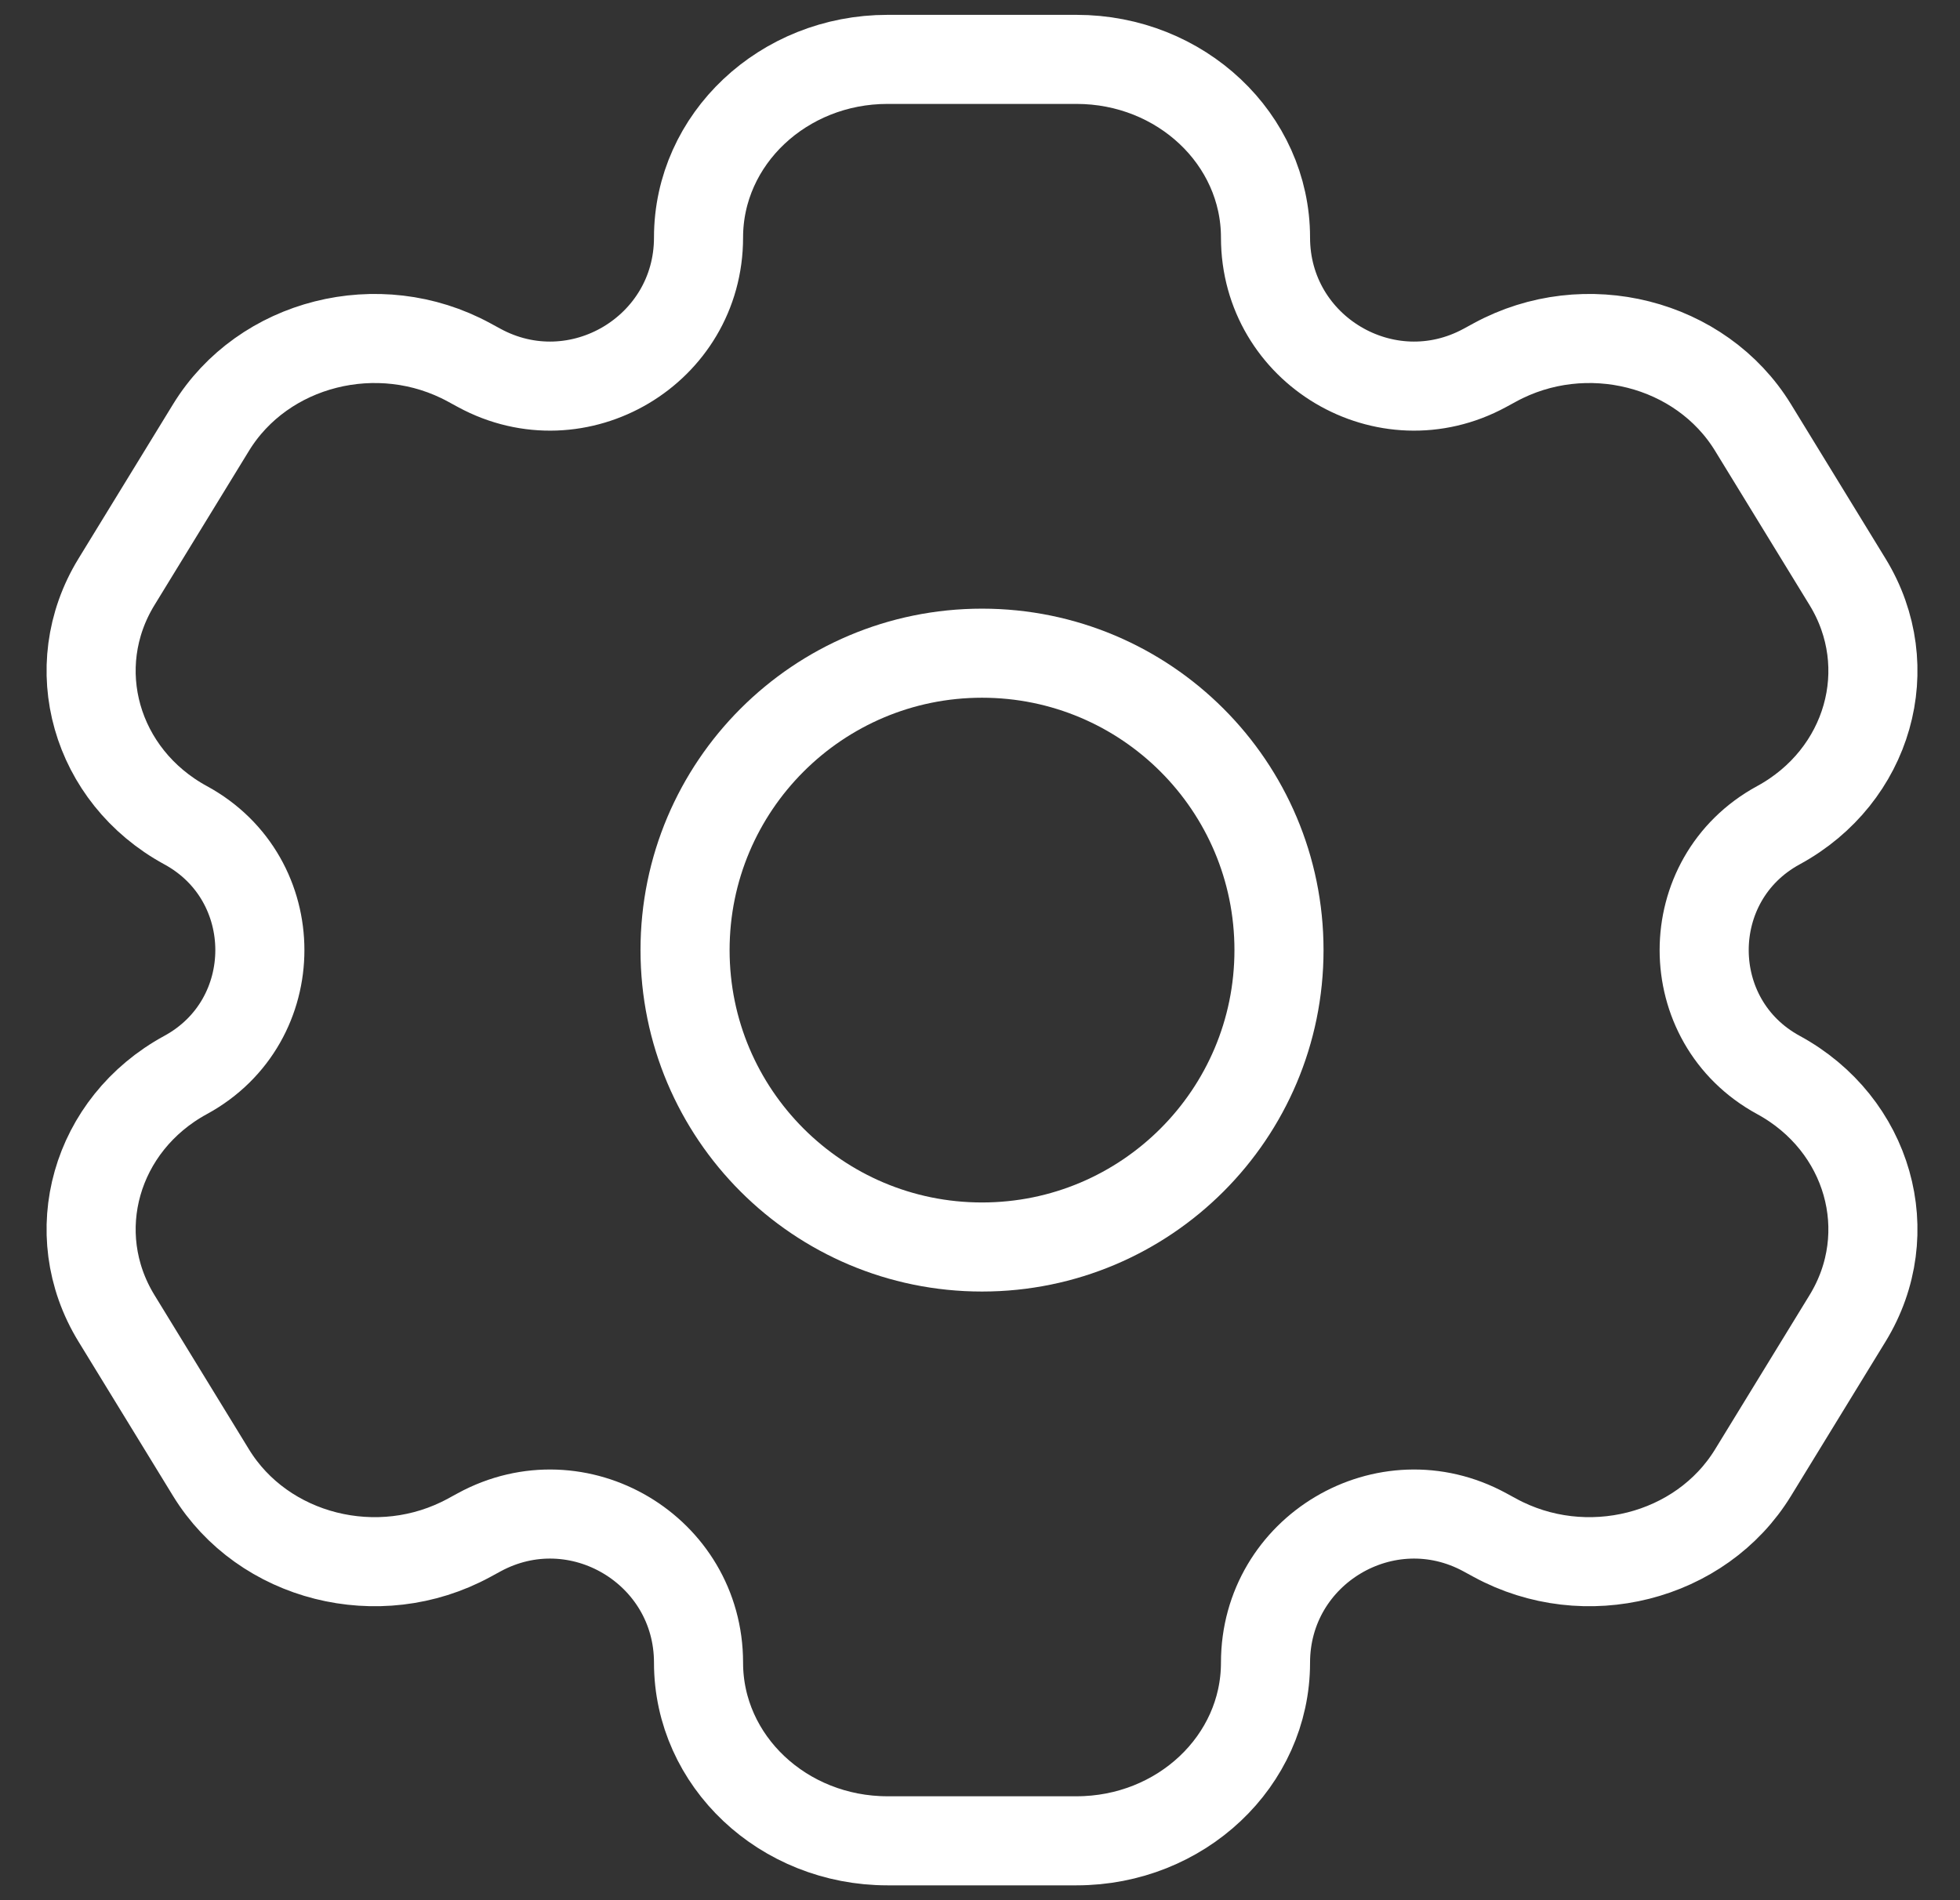 <svg width="33" height="32" viewBox="0 0 33 32" fill="none" xmlns="http://www.w3.org/2000/svg">
<rect x="0" y="0" width="33" height="32" fill="#333333" stroke="none"/>
<path d="M18.125 1H14.943C13.186 1 11.761 2.343 11.761 4C11.761 5.896 9.733 7.101 8.067 6.195L7.898 6.103C6.376 5.274 4.43 5.766 3.552 7.201L1.961 9.799C1.082 11.234 1.604 13.069 3.125 13.897C4.792 14.804 4.792 17.196 3.125 18.103C1.604 18.931 1.082 20.766 1.961 22.201L3.552 24.799C4.43 26.234 6.376 26.726 7.898 25.897L8.067 25.805C9.733 24.898 11.761 26.104 11.761 28C11.761 29.657 13.186 31 14.943 31H18.125C19.882 31 21.307 29.657 21.307 28C21.307 26.104 23.335 24.898 25.001 25.805L25.17 25.897C26.692 26.726 28.638 26.234 29.516 24.799L31.107 22.201C31.986 20.766 31.464 18.931 29.943 18.103C28.276 17.196 28.276 14.804 29.943 13.897C31.464 13.069 31.986 11.234 31.107 9.799L29.516 7.201C28.638 5.766 26.692 5.274 25.17 6.103L25.001 6.195C23.335 7.101 21.307 5.896 21.307 4C21.307 2.343 19.882 1 18.125 1Z" stroke="white" stroke-width="1.5"/>
<path d="M21.534 16C21.534 18.761 19.296 21 16.534 21C13.773 21 11.534 18.761 11.534 16C11.534 13.239 13.773 11 16.534 11C19.296 11 21.534 13.239 21.534 16Z" stroke="white" stroke-width="1.5"/>
</svg>
